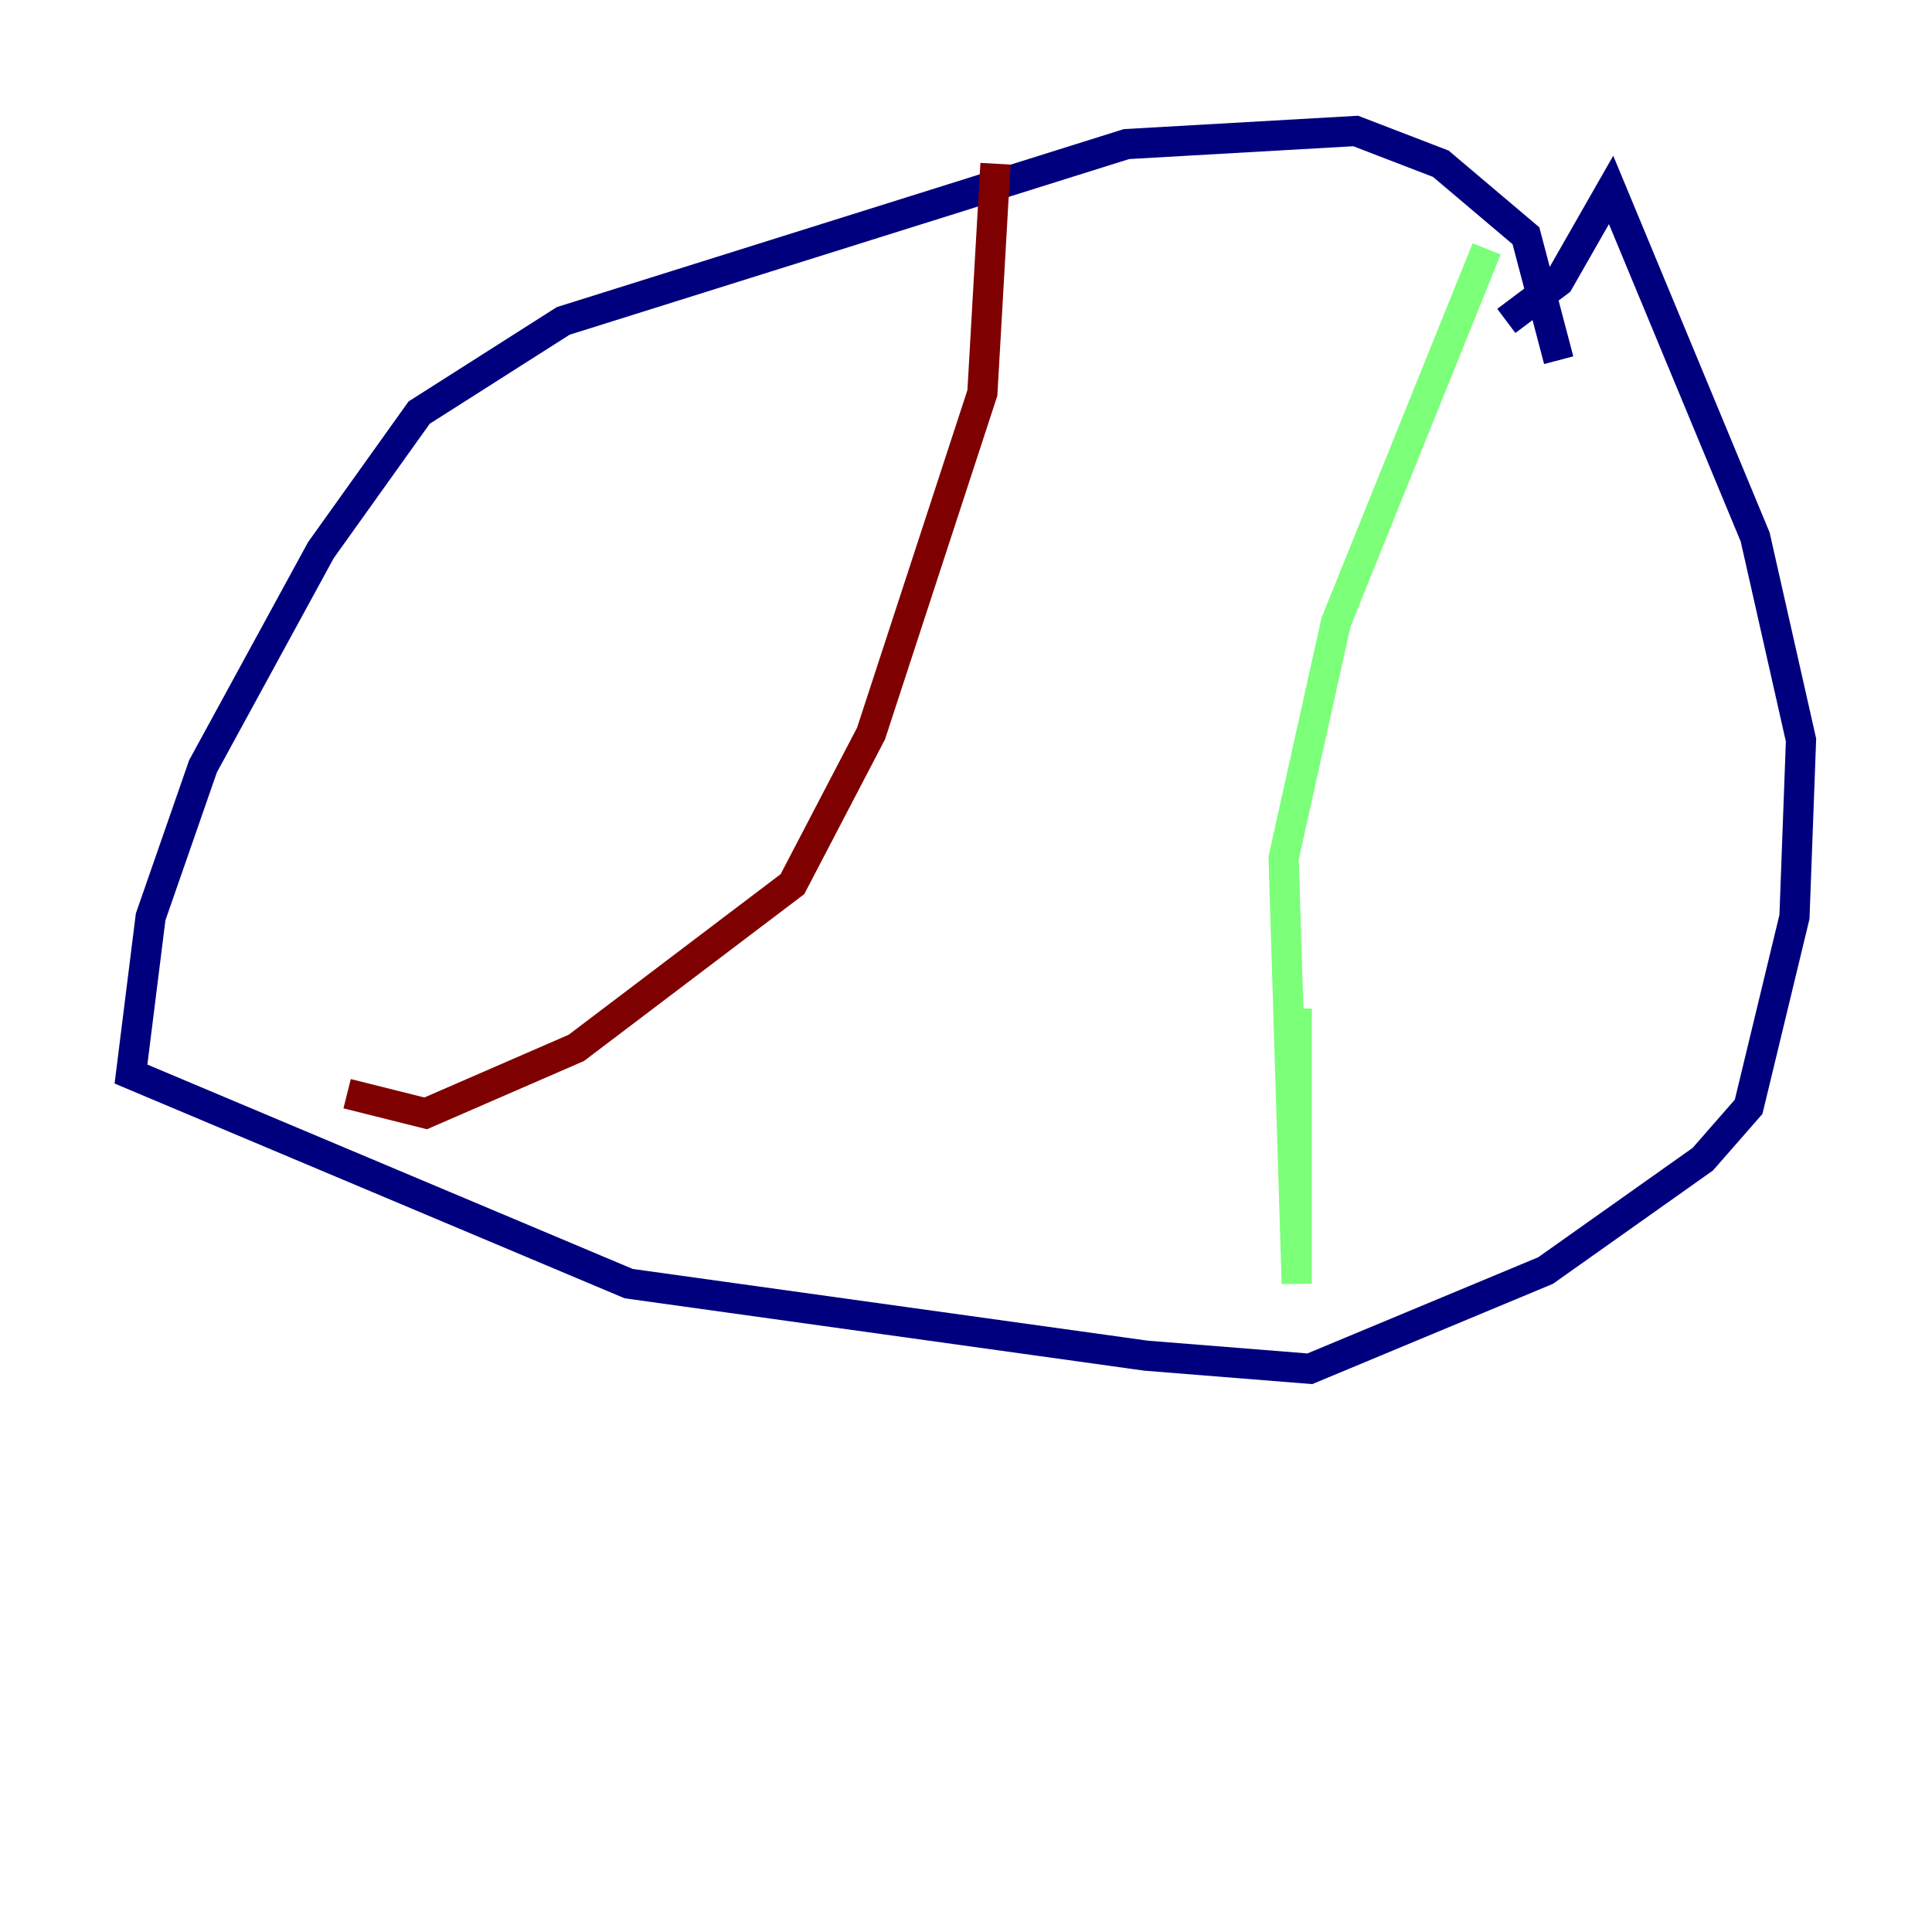 <?xml version="1.0" encoding="utf-8" ?>
<svg baseProfile="tiny" height="128" version="1.2" viewBox="0,0,128,128" width="128" xmlns="http://www.w3.org/2000/svg" xmlns:ev="http://www.w3.org/2001/xml-events" xmlns:xlink="http://www.w3.org/1999/xlink"><defs /><polyline fill="none" points="103.268,23.864 101.098,15.62 95.458,10.848 89.817,8.678 74.63,9.546 37.315,21.261 27.77,27.336 21.261,36.447 13.451,50.766 9.98,60.746 8.678,71.159 41.654,85.044 75.932,89.817 86.78,90.685 102.4,84.176 112.814,76.8 115.851,73.329 118.888,60.746 119.322,49.031 116.285,35.58 106.739,12.583 103.268,18.658 99.797,21.261" stroke="#00007f" stroke-width="2" /><polyline fill="none" points="98.495,16.488 88.515,41.22 85.044,56.841 85.912,85.044 85.912,66.82" stroke="#7cff79" stroke-width="2" /><polyline fill="none" points="65.953,10.848 65.085,26.034 57.709,48.597 52.502,58.576 38.183,69.424 28.203,73.763 22.997,72.461" stroke="#7f0000" stroke-width="2" /></svg>
